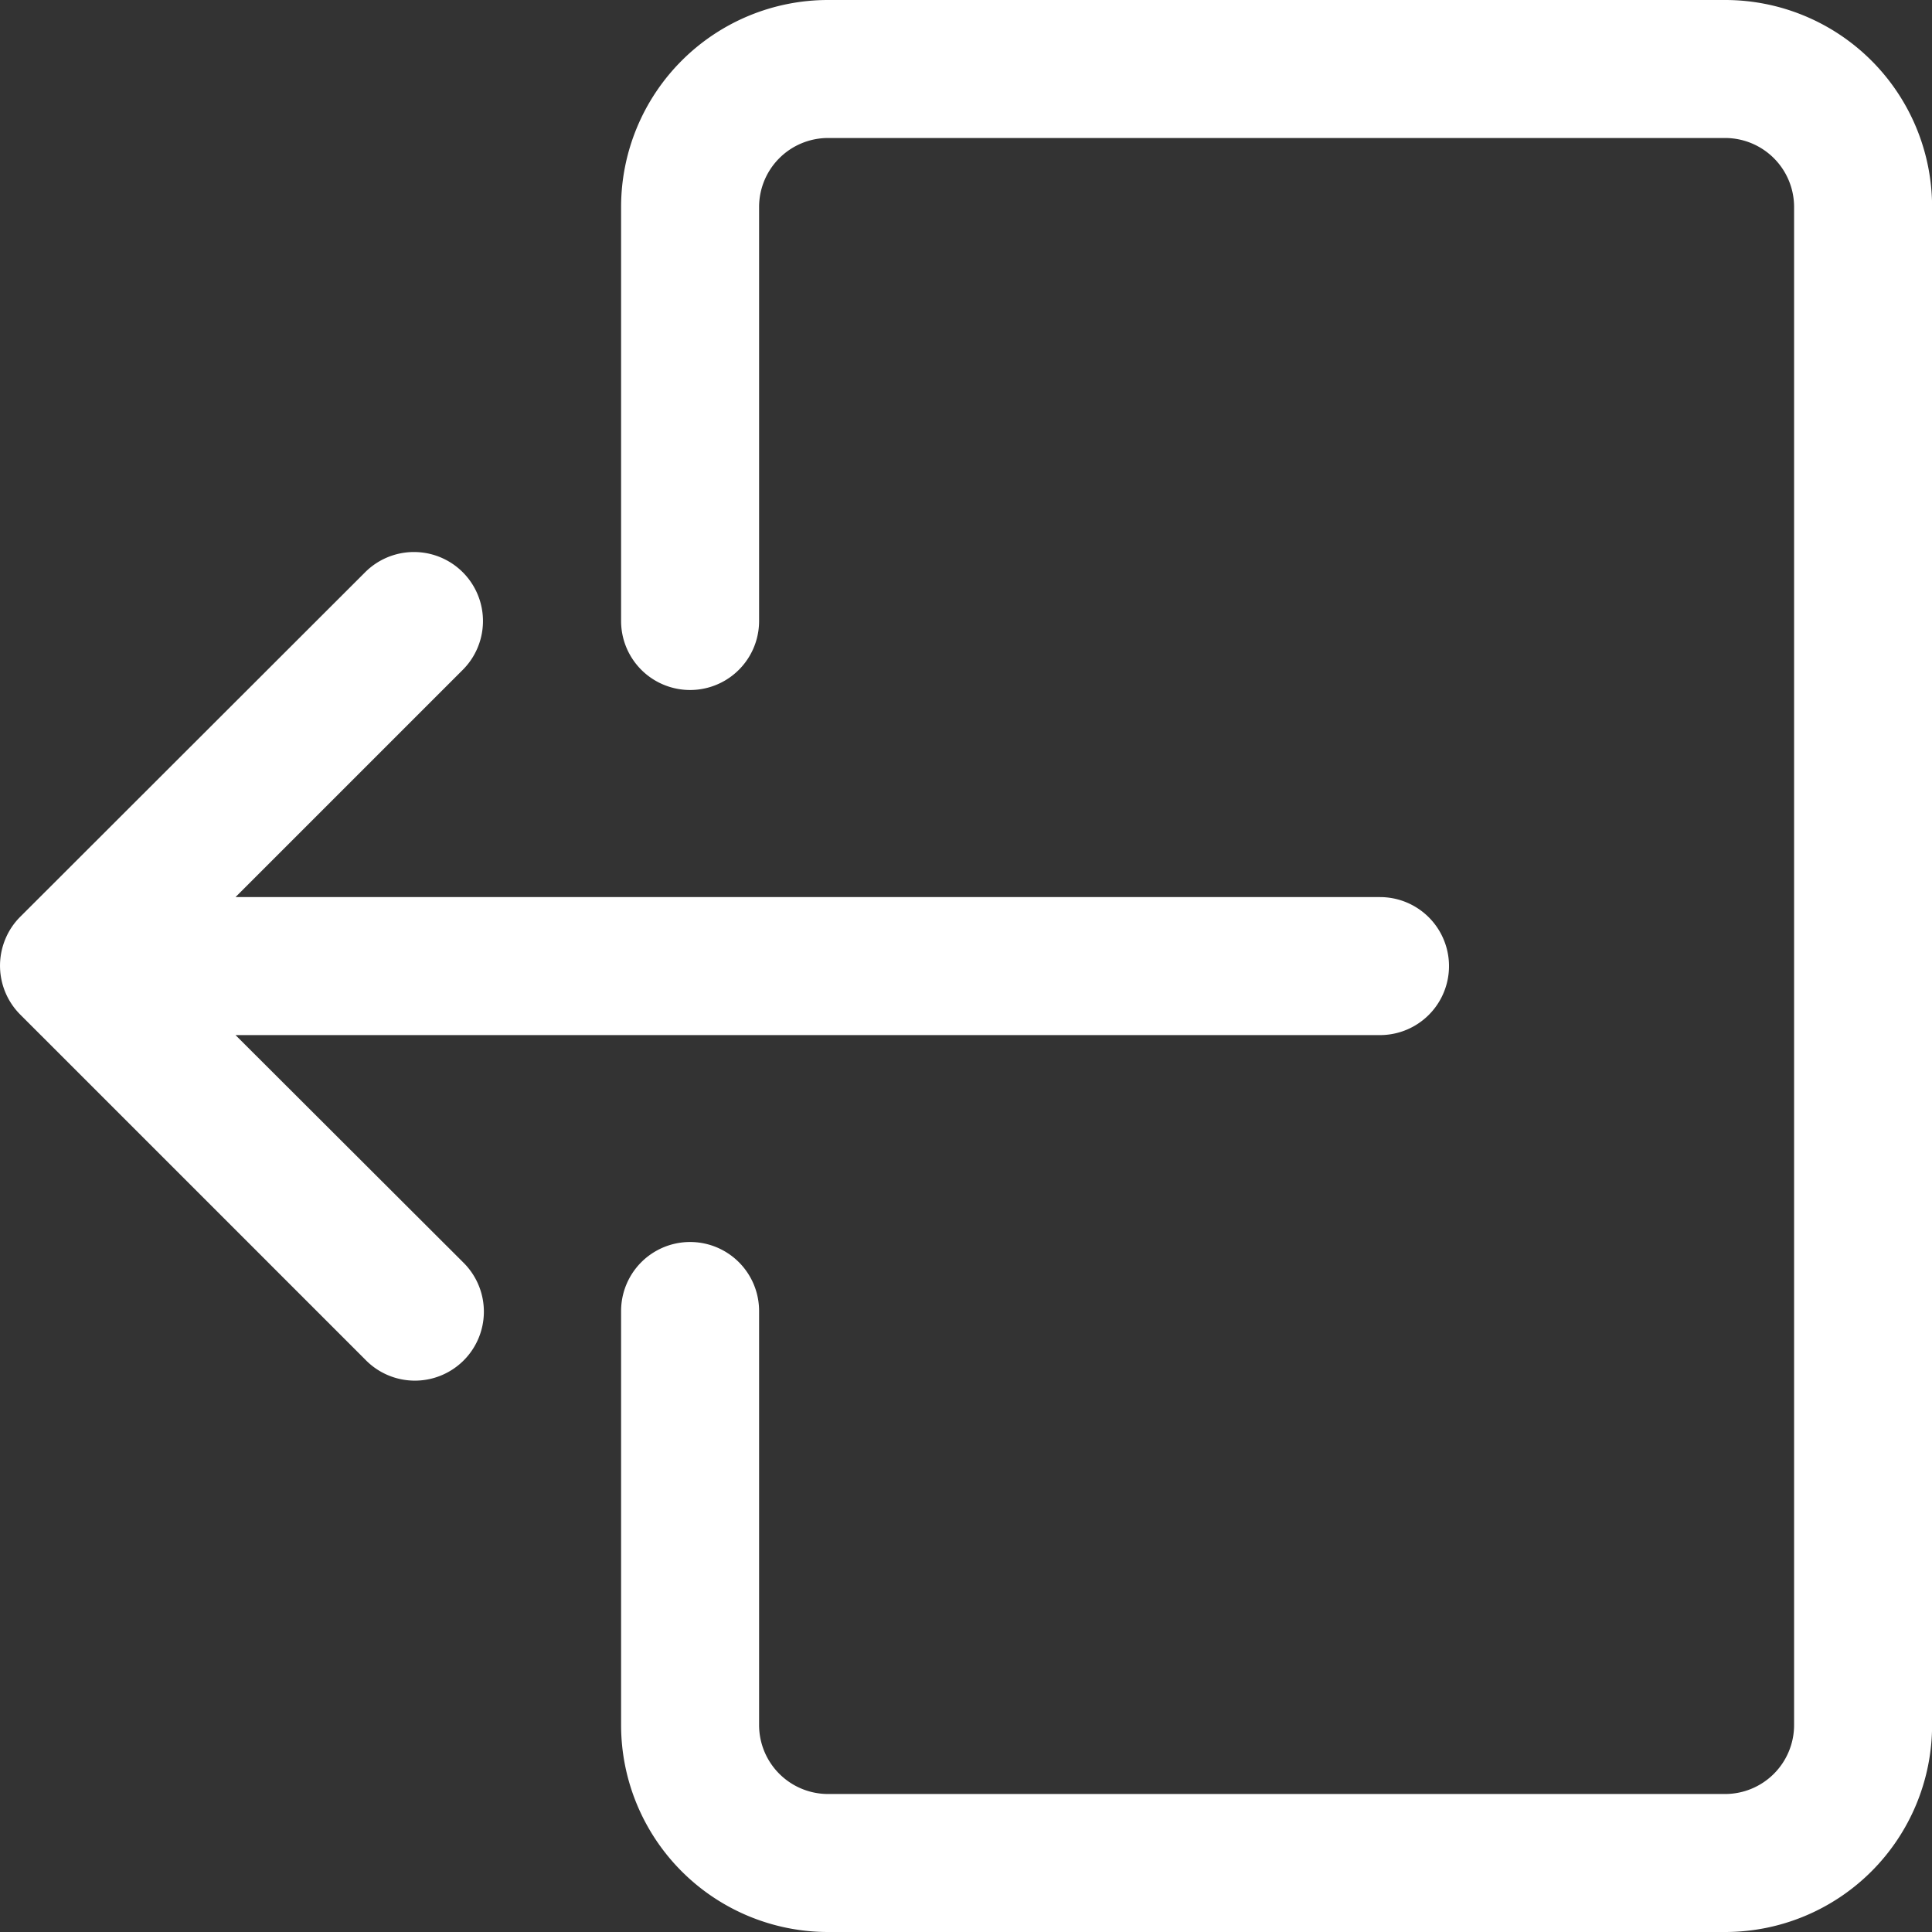 <svg xmlns="http://www.w3.org/2000/svg" width="21" height="21.001" viewBox="0 0 21 21.001">
    <rect x="0" y="0" width="21" height="21.001" fill="#333333" stroke="none"/>
    <g id="sign-out" transform="translate(-0.01)">
        <g id="Group_235" data-name="Group 235" transform="translate(6.76)">
            <g id="Group_234" data-name="Group 234">
                <path id="Path_190" data-name="Path 190"
                    d="M165.59,0h-9.75a2.25,2.25,0,0,0-2.25,2.25v4.5a.75.75,0,1,0,1.5,0V2.25a.75.75,0,0,1,.75-.75h9.75a.75.75,0,0,1,.75.75v16.5a.75.75,0,0,1-.75.75h-9.75a.75.75,0,0,1-.75-.75v-4.5a.75.75,0,1,0-1.5,0v4.5a2.25,2.25,0,0,0,2.25,2.25h9.75a2.25,2.25,0,0,0,2.25-2.25V2.25A2.25,2.25,0,0,0,165.59,0Z"
                    transform="translate(-153.589)" fill="#fff" />
            </g>
        </g>
        <g id="Group_237" data-name="Group 237" transform="translate(0.011 6.01)">
            <g id="Group_236" data-name="Group 236" transform="translate(0)">
                <path id="Path_191" data-name="Path 191"
                    d="M15.01,140.485H2.57l2.47-2.47a.75.75,0,0,0-1.061-1.061L.229,140.7a.742.742,0,0,0-.162.244.752.752,0,0,0,.163.818l3.75,3.75a.75.75,0,0,0,1.079-1.042l-.018-.018L2.57,141.985H15.01a.75.75,0,1,0,0-1.5Z"
                    transform="translate(-0.011 -136.744)" fill="#fff" />
            </g>
        </g>
    </g>
</svg>
